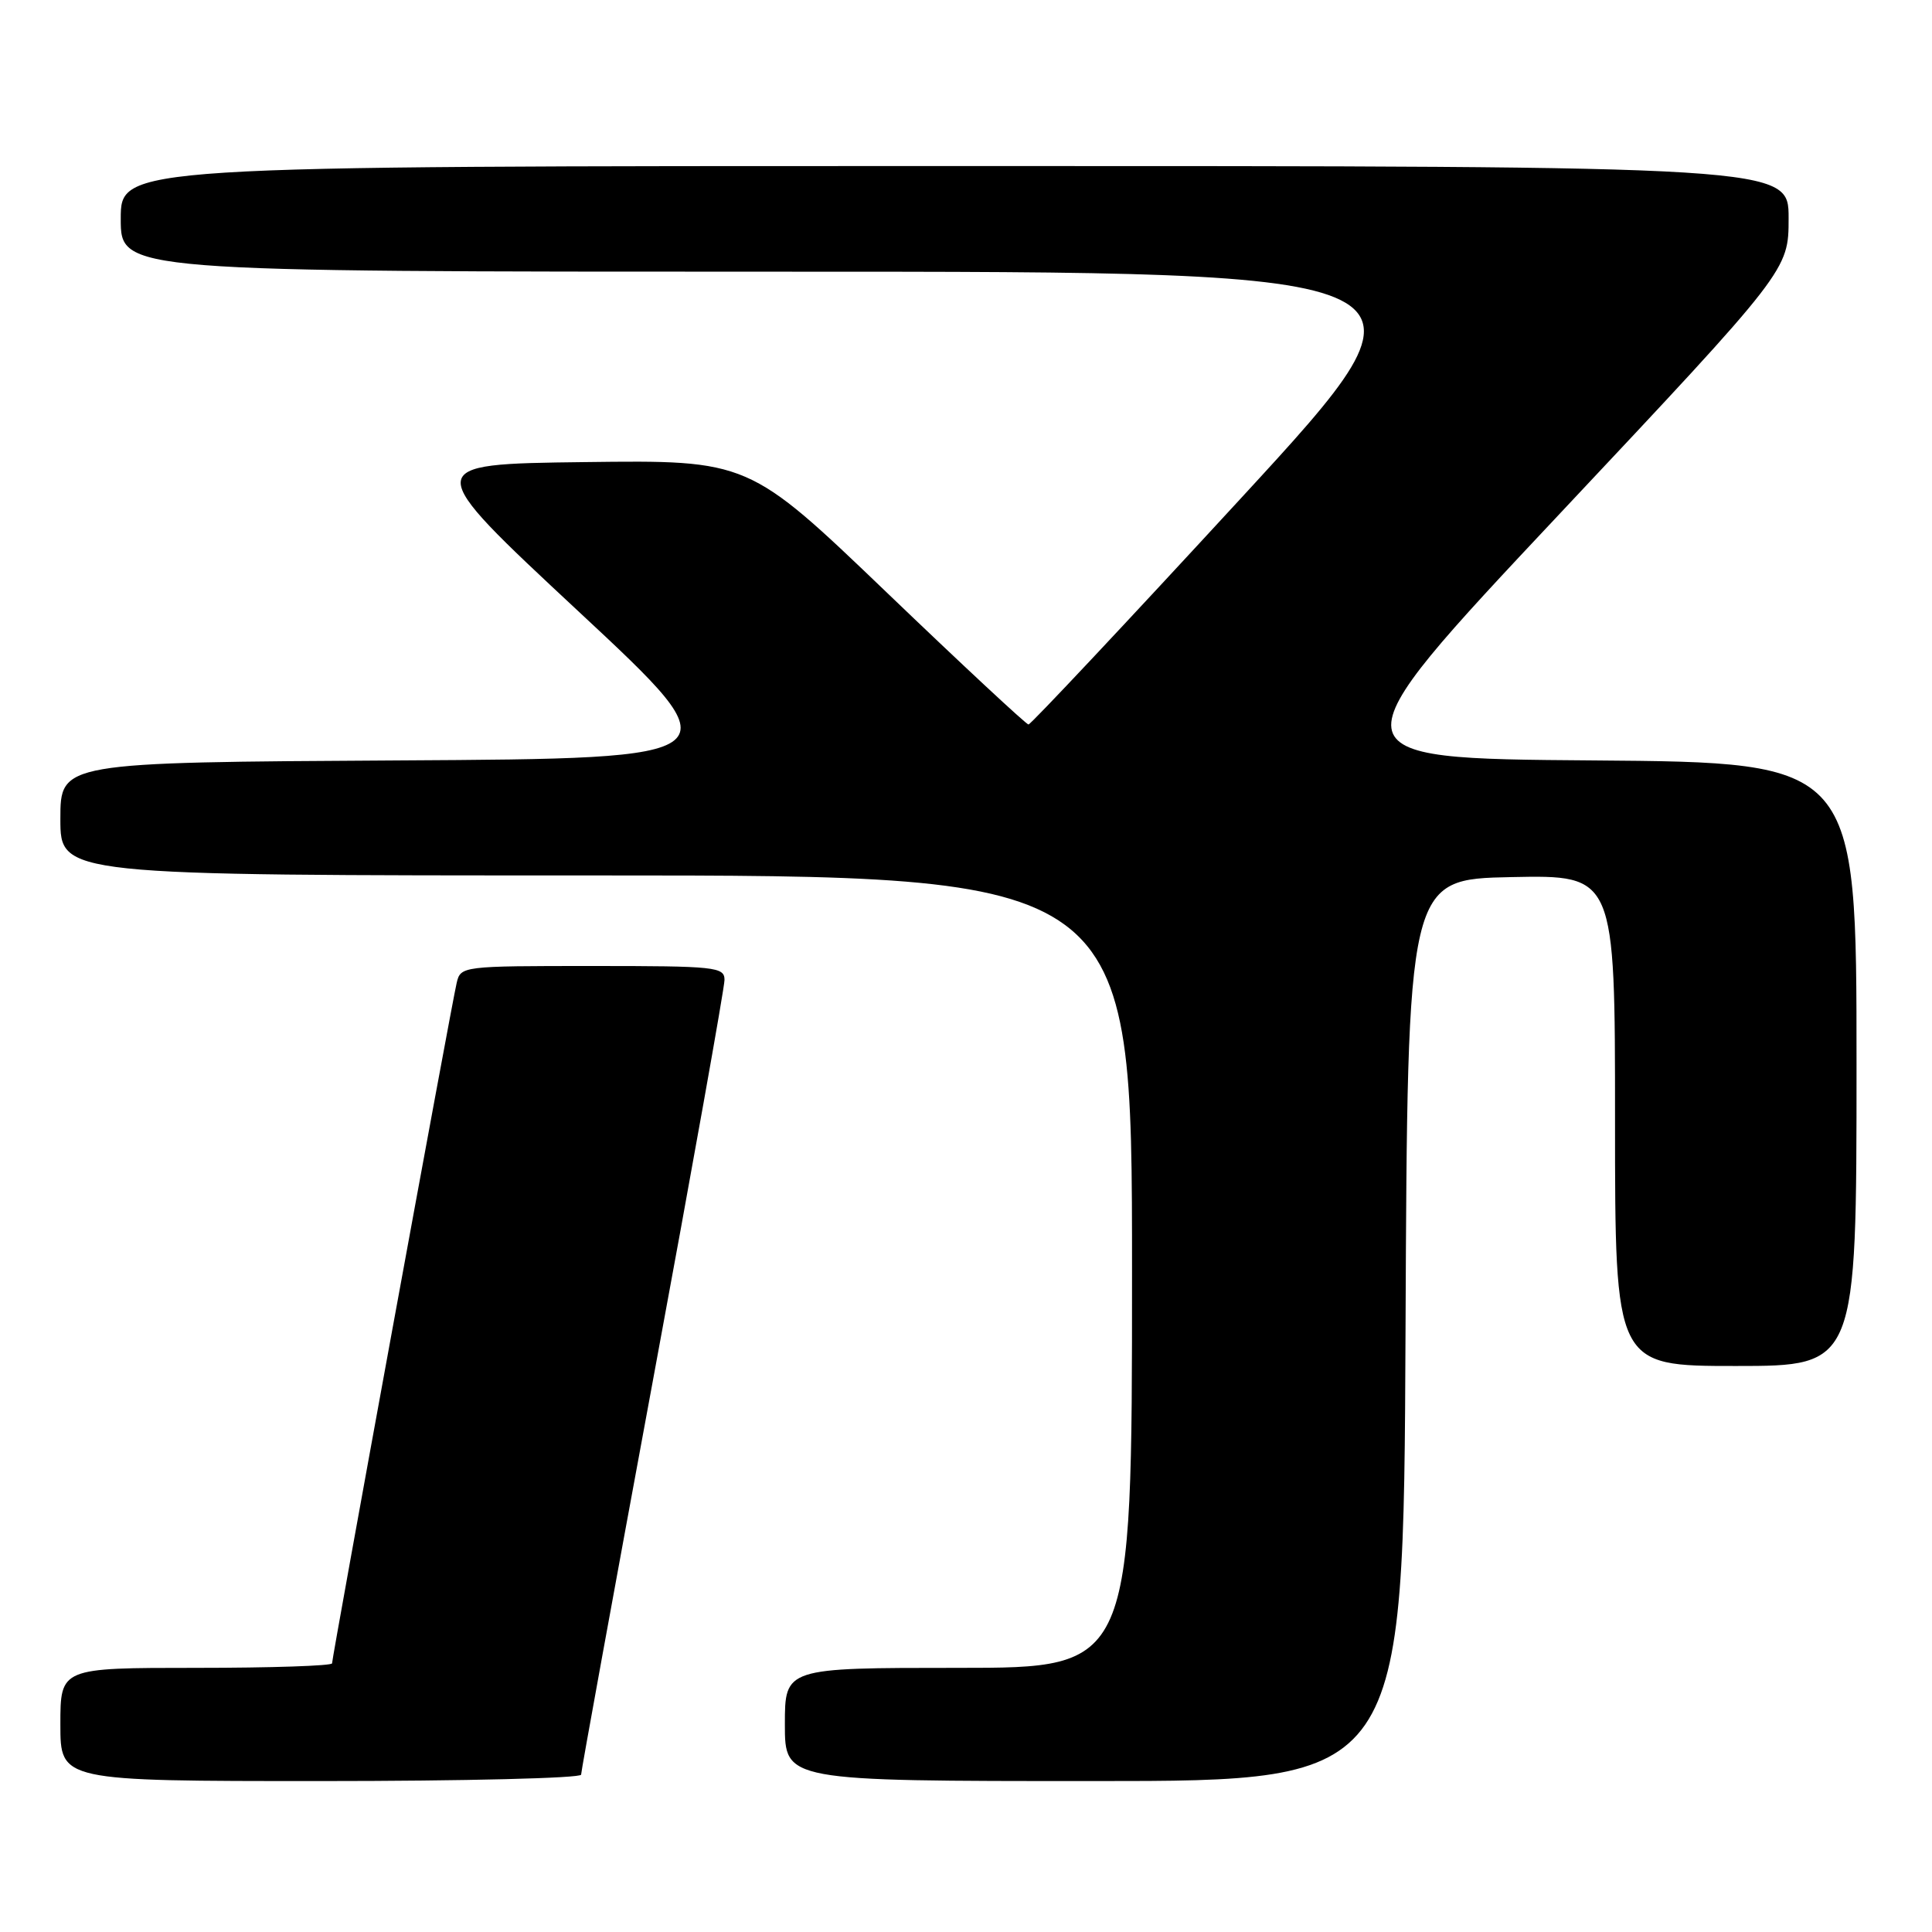<?xml version="1.0" encoding="UTF-8" standalone="no"?>
<!DOCTYPE svg PUBLIC "-//W3C//DTD SVG 1.1//EN" "http://www.w3.org/Graphics/SVG/1.1/DTD/svg11.dtd" >
<svg xmlns="http://www.w3.org/2000/svg" xmlns:xlink="http://www.w3.org/1999/xlink" version="1.1" viewBox="0 0 256 256">
 <g >
 <path fill="currentColor"
d=" M 77.00 235.15 C 77.00 234.69 81.28 211.22 86.50 183.00 C 91.73 154.78 96.00 130.86 96.00 129.85 C 96.00 128.12 94.85 128.00 78.52 128.00 C 61.22 128.00 61.03 128.02 60.51 130.25 C 59.84 133.05 44.00 219.59 44.00 220.40 C 44.00 220.73 35.90 221.00 26.00 221.00 C 8.00 221.00 8.00 221.00 8.00 228.50 C 8.00 236.00 8.00 236.00 42.50 236.00 C 61.48 236.00 77.00 235.62 77.00 235.15 Z  M 186.24 176.25 C 186.50 116.50 186.50 116.50 200.25 116.22 C 214.00 115.94 214.00 115.94 214.00 148.47 C 214.00 181.00 214.00 181.00 230.00 181.00 C 246.00 181.00 246.00 181.00 246.00 141.01 C 246.00 101.03 246.00 101.03 211.10 100.76 C 176.21 100.50 176.21 100.50 206.60 68.15 C 237.00 35.80 237.00 35.80 237.00 28.90 C 237.00 22.00 237.00 22.00 126.50 22.00 C 16.00 22.00 16.00 22.00 16.00 29.00 C 16.00 36.00 16.00 36.00 104.04 36.00 C 192.07 36.00 192.07 36.00 164.45 66.00 C 149.26 82.50 136.58 96.00 136.28 96.00 C 135.99 96.00 127.52 88.12 117.47 78.48 C 99.19 60.96 99.19 60.96 77.45 61.23 C 55.71 61.50 55.71 61.50 76.64 81.00 C 97.57 100.50 97.57 100.50 52.79 100.76 C 8.00 101.02 8.00 101.02 8.00 108.51 C 8.00 116.00 8.00 116.00 79.00 116.00 C 150.00 116.00 150.00 116.00 150.00 168.50 C 150.00 221.00 150.00 221.00 127.00 221.00 C 104.00 221.00 104.00 221.00 104.00 228.50 C 104.00 236.00 104.00 236.00 144.99 236.00 C 185.98 236.00 185.98 236.00 186.24 176.25 Z "/>
</g>
</svg>